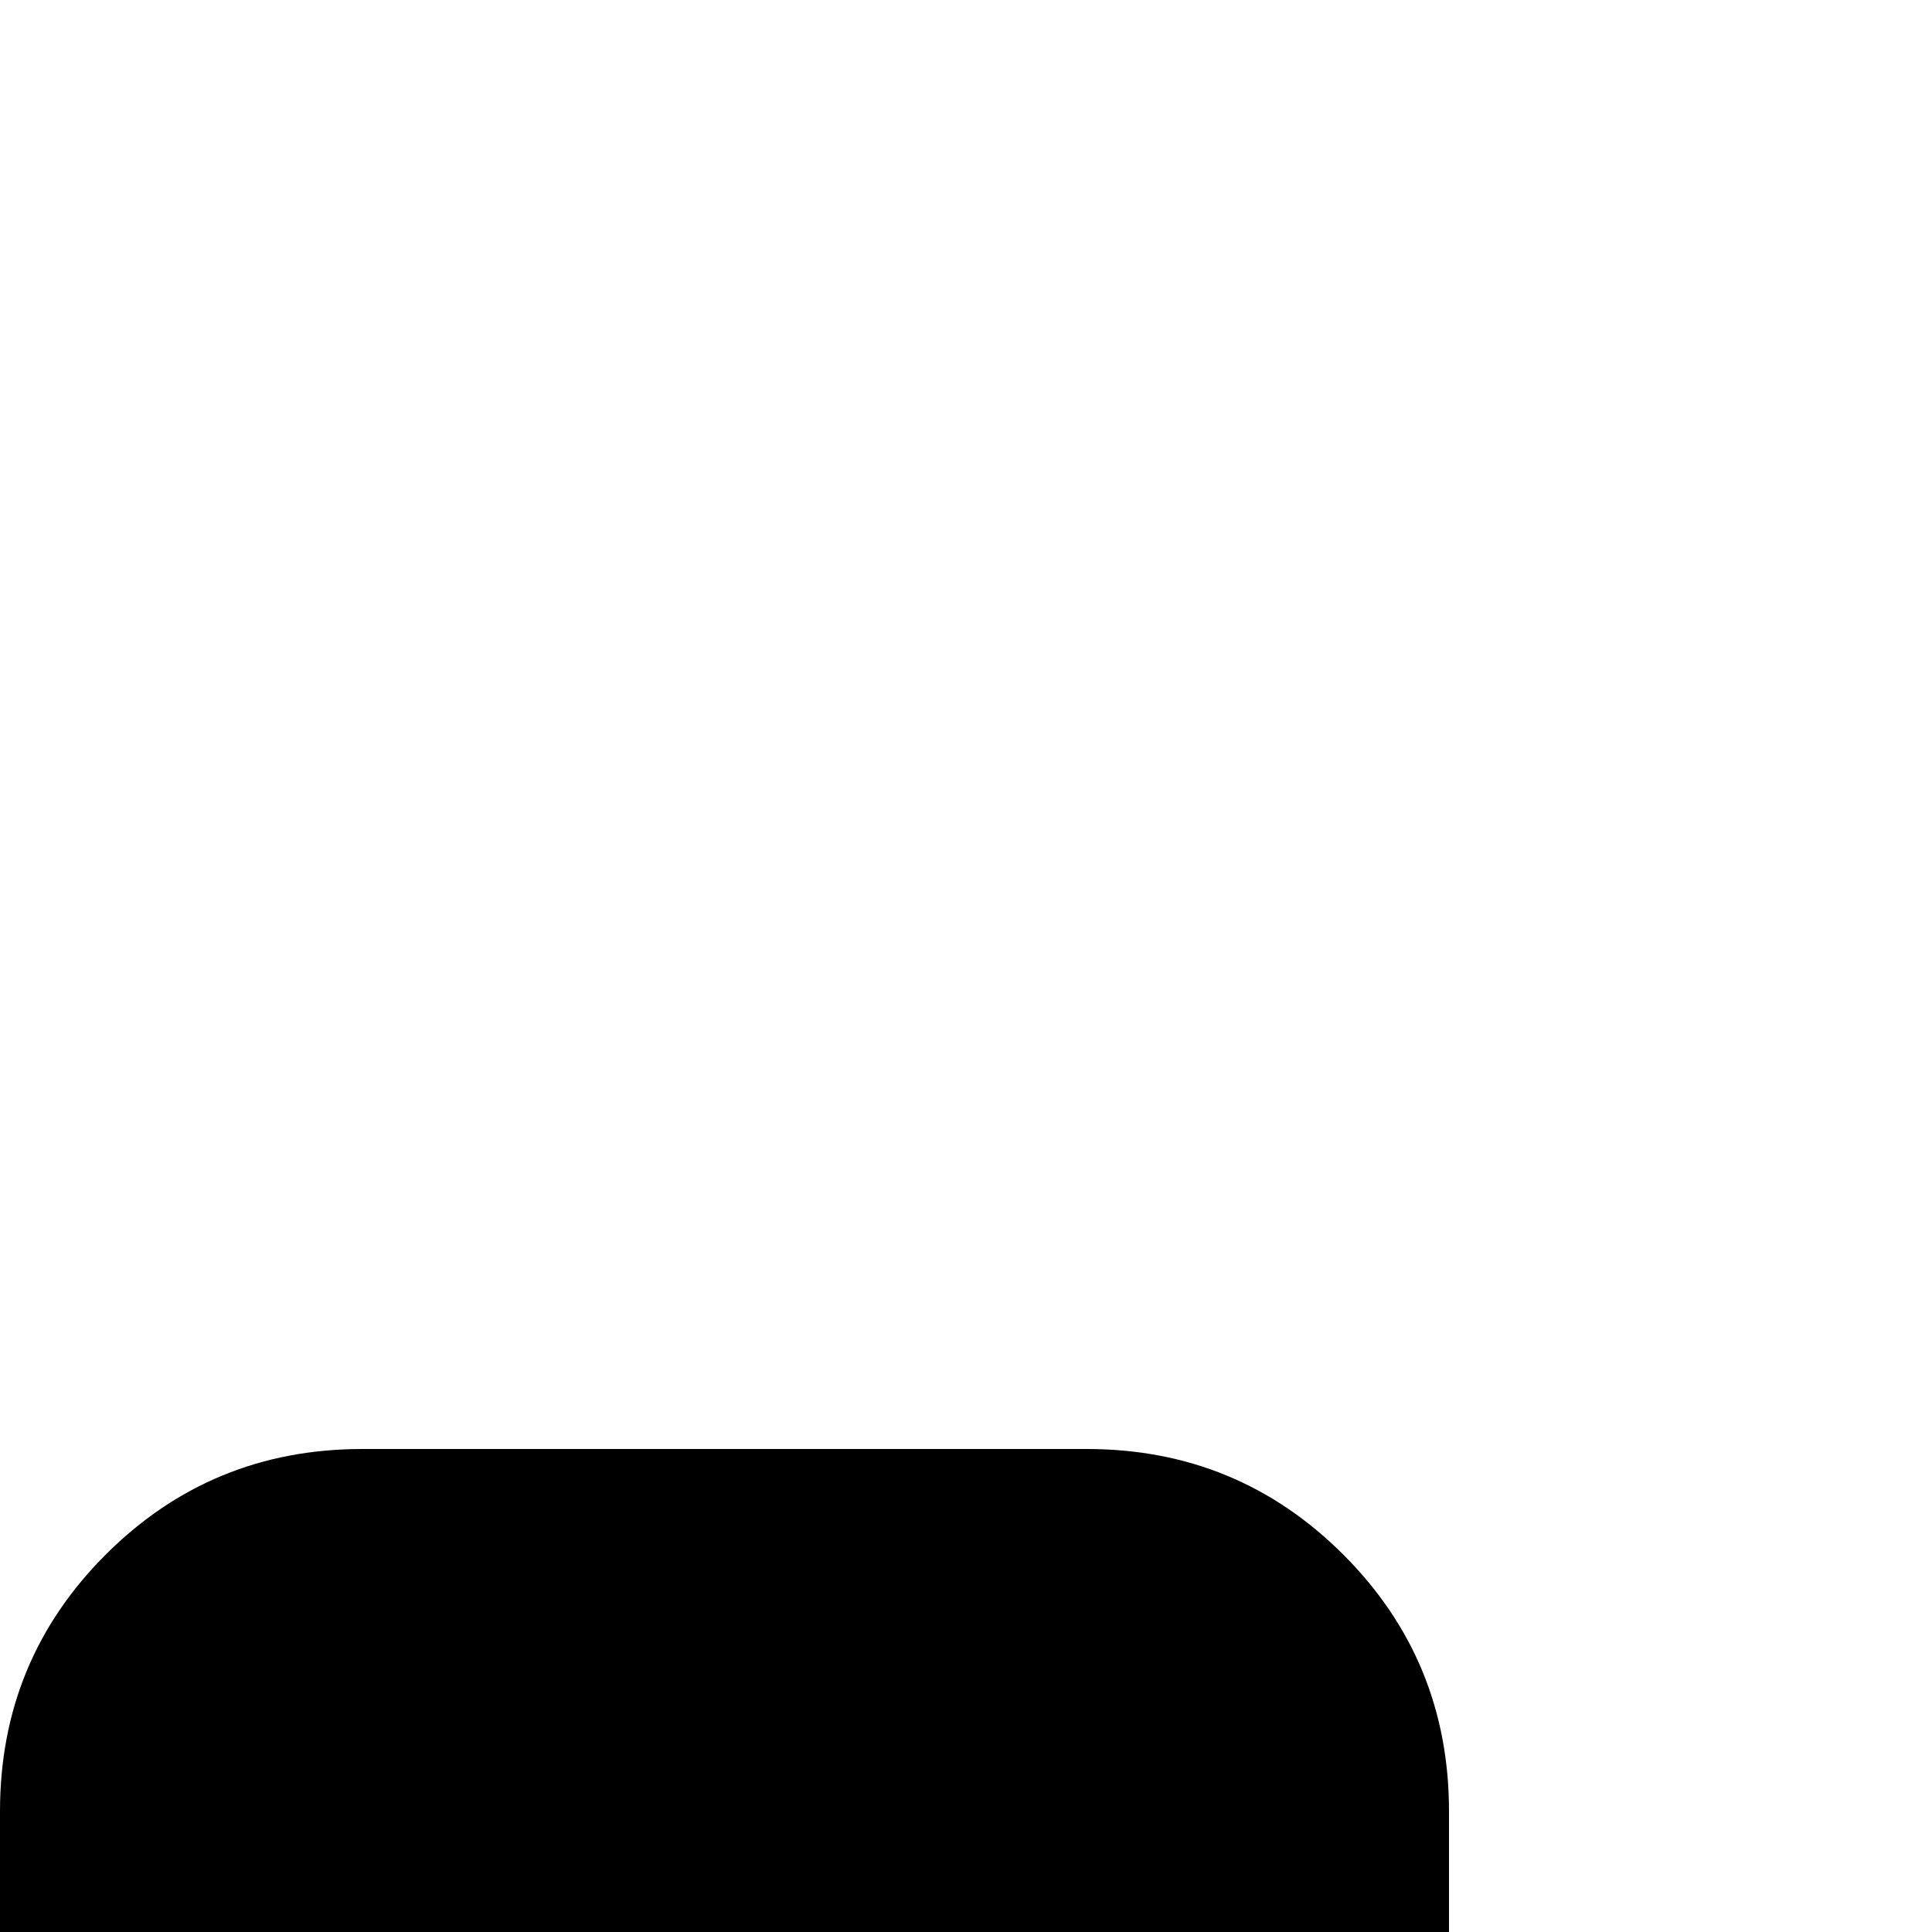 <svg xmlns="http://www.w3.org/2000/svg" version="1.1" viewBox="0 0 512 512" fill="currentColor"><path fill="currentColor" d="M384 480v192q0 40-28 68t-68 28H96q-40 0-68-28T0 672V480q0-40 28-68t68-28h192q40 0 68 28t28 68m512 0v192q0 40-28 68t-68 28H608q-40 0-68-28t-28-68V480q0-40 28-68t68-28h192q40 0 68 28t28 68m512 0v192q0 40-28 68t-68 28h-192q-40 0-68-28t-28-68V480q0-40 28-68t68-28h192q40 0 68 28t28 68"/></svg>